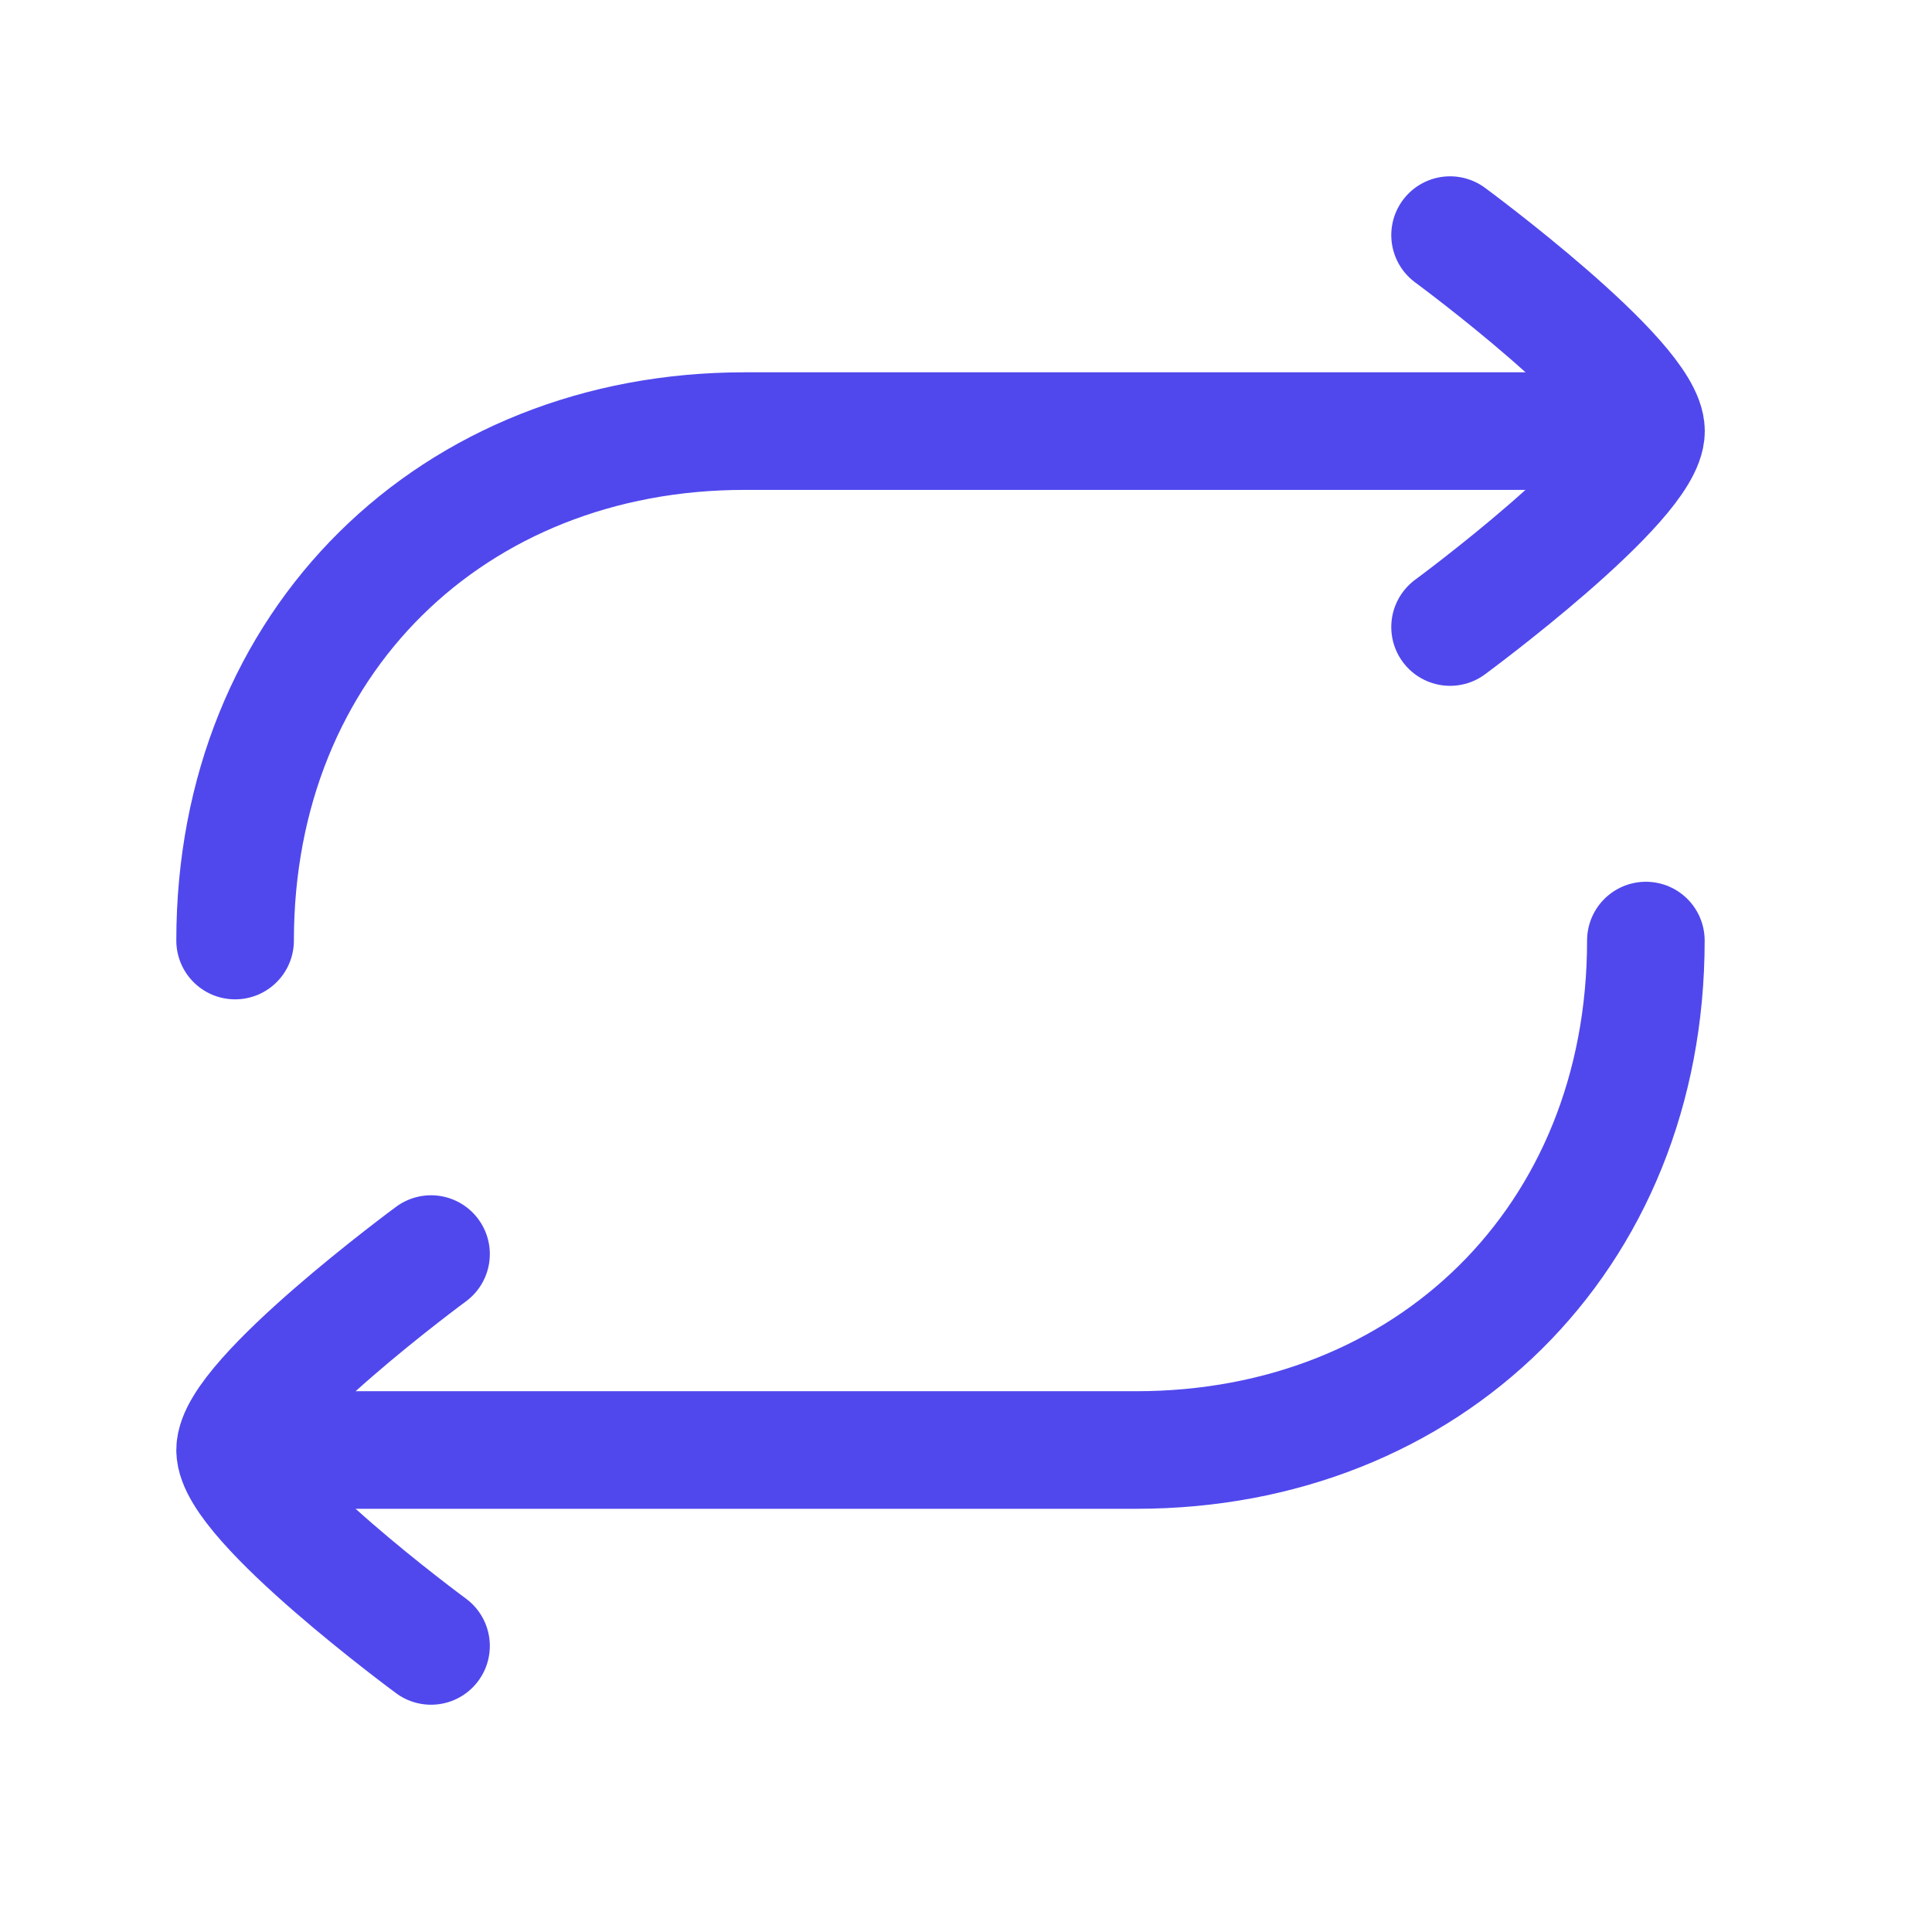 <svg width="29" height="29" viewBox="0 0 29 29" fill="none" xmlns="http://www.w3.org/2000/svg">
<path d="M24.117 6.471H11.176C6.808 6.471 3.529 9.63 3.529 14.118" stroke="#5048ED" stroke-width="1.765" stroke-linecap="round" stroke-linejoin="round"/>
<path d="M4.117 21.765H17.058C21.427 21.765 24.705 18.606 24.705 14.118" stroke="#5048ED" stroke-width="1.765" stroke-linecap="round" stroke-linejoin="round"/>
<path d="M21.766 3.529C21.766 3.529 24.707 5.695 24.707 6.471C24.707 7.246 21.766 9.412 21.766 9.412" stroke="#5048ED" stroke-width="1.765" stroke-linecap="round" stroke-linejoin="round"/>
<path d="M6.47 18.824C6.47 18.824 3.529 20.99 3.529 21.765C3.529 22.54 6.47 24.706 6.47 24.706" stroke="#5048ED" stroke-width="1.765" stroke-linecap="round" stroke-linejoin="round"/>
</svg>
